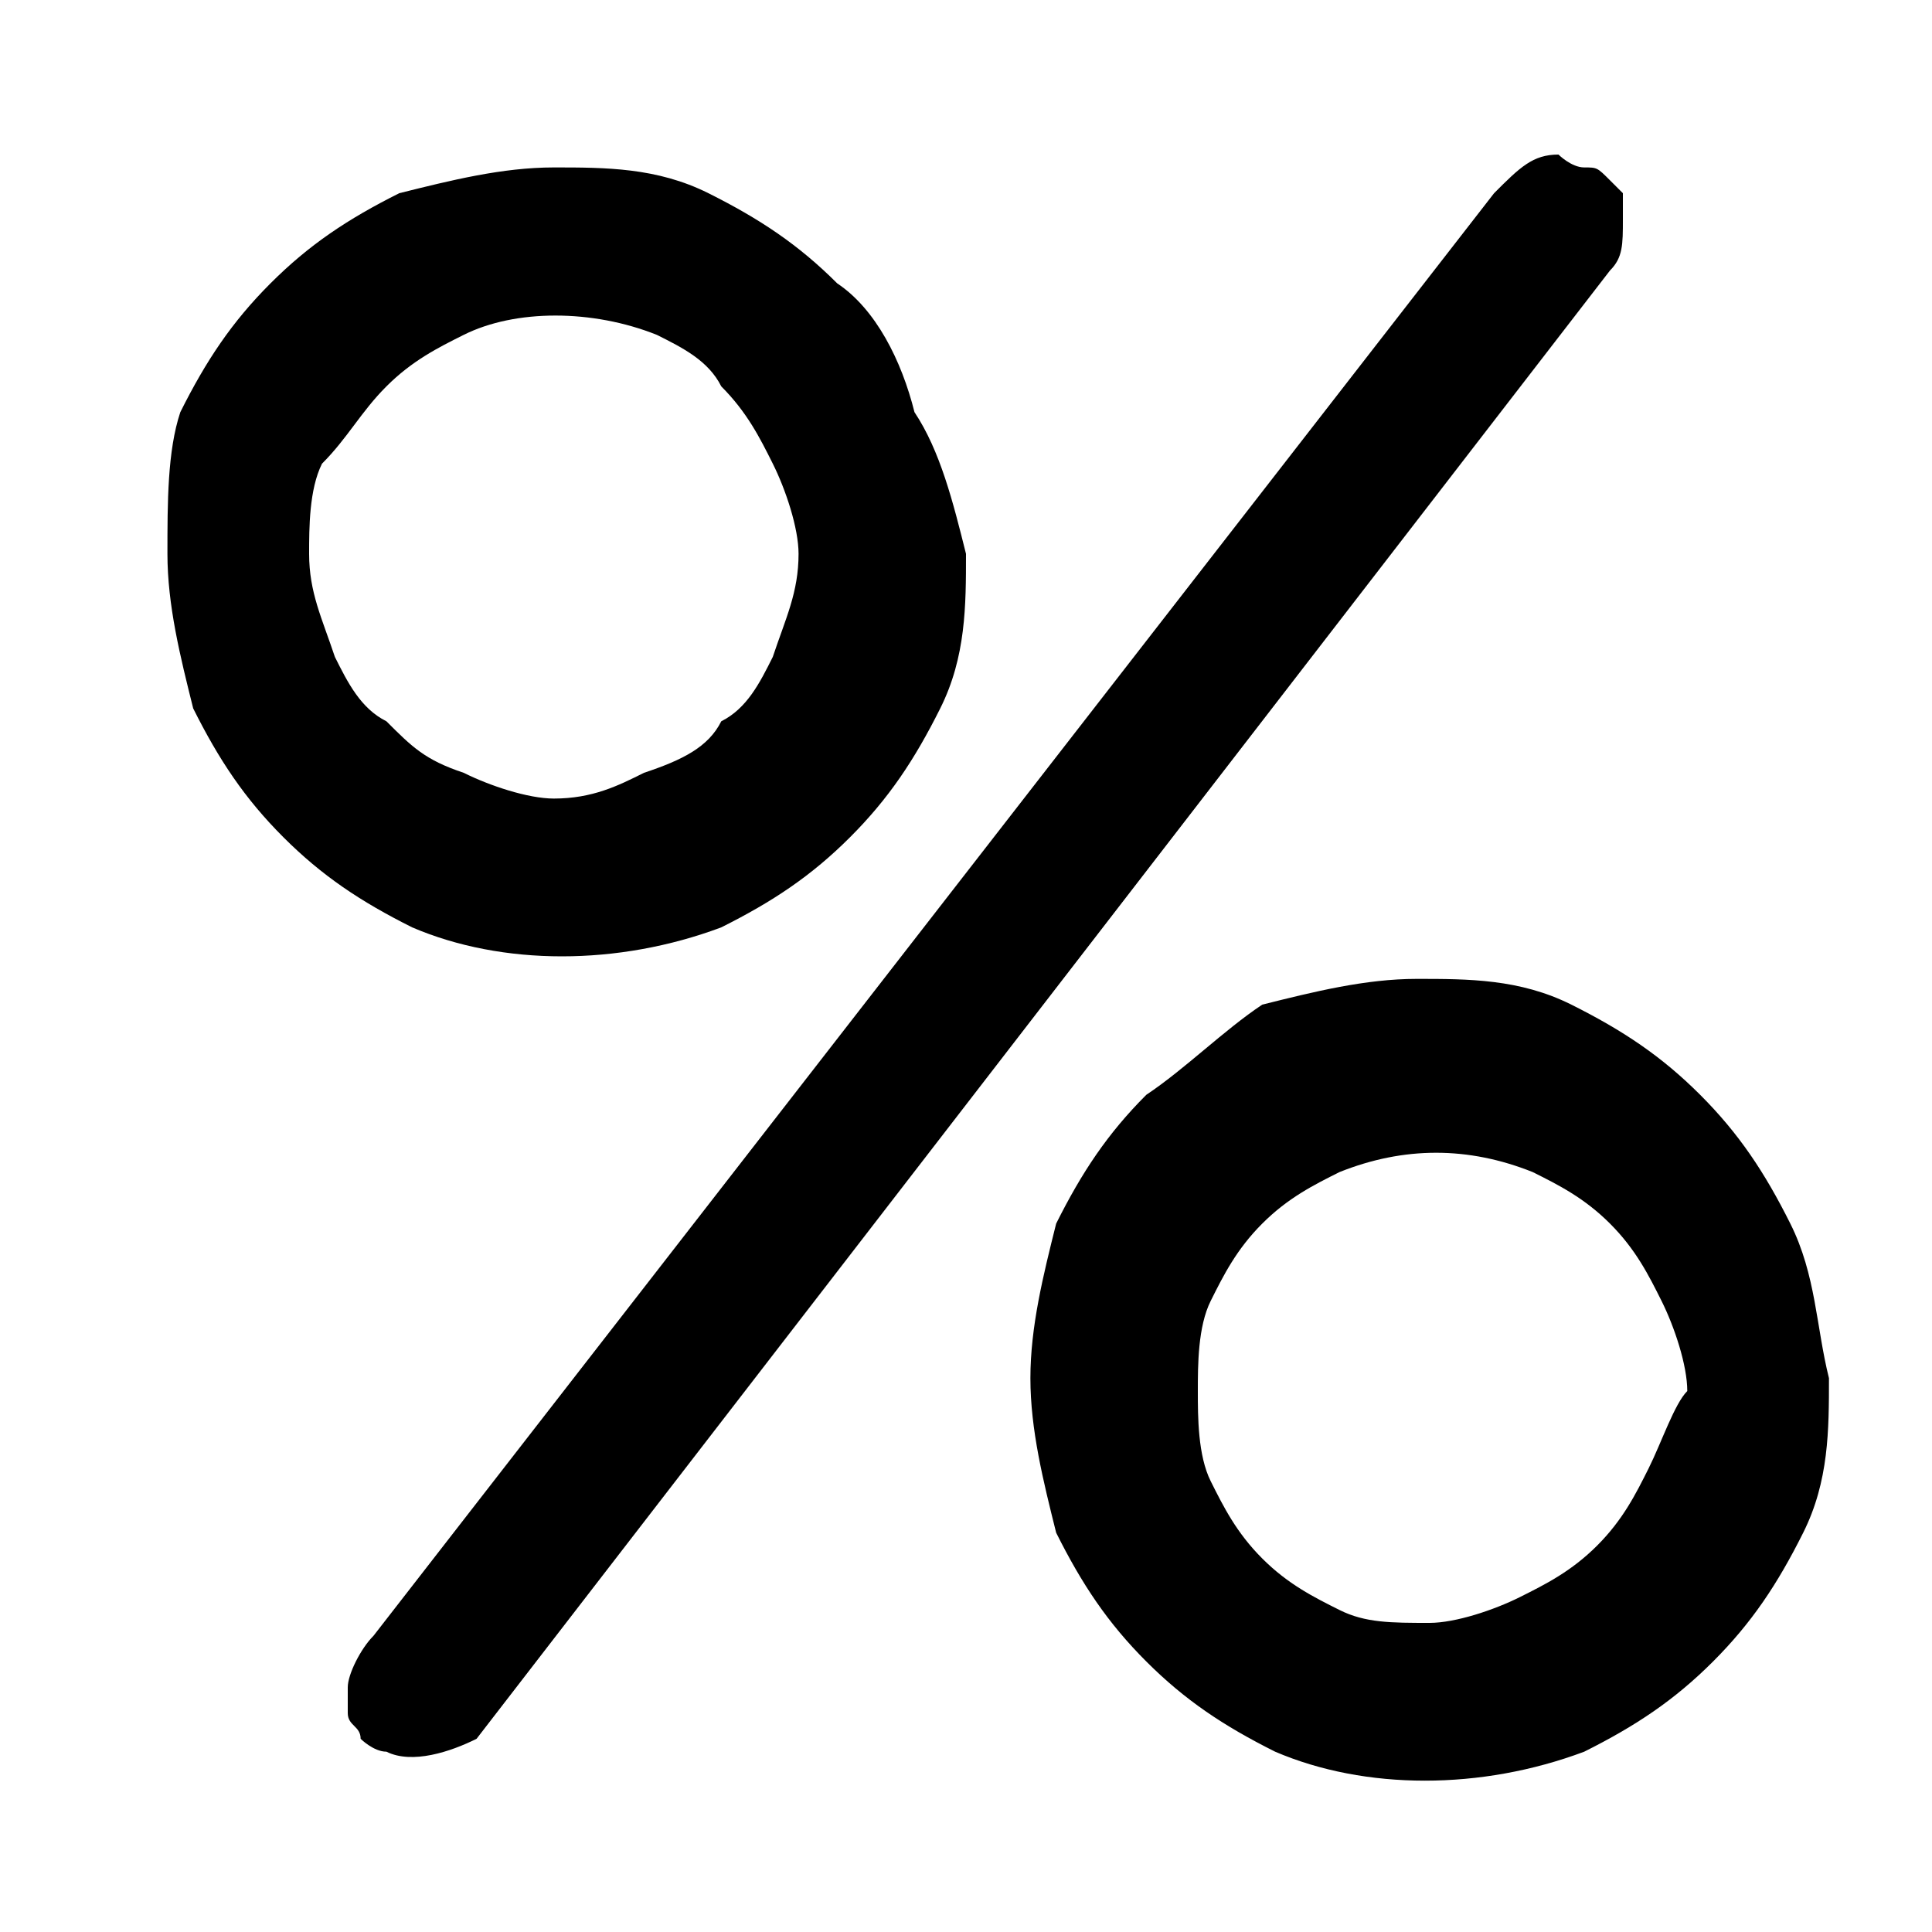 <svg width="15" height="15" viewBox="0 0 15 15" fill="none" xmlns="http://www.w3.org/2000/svg"><path d="M13.9 9.5c-.2-.4-.4-.7-.7-1-.3-.3-.6-.5-1-.7-.4-.2-.8-.2-1.2-.2-.4 0-.8.1-1.2.2-.3.2-.6.5-.9.7-.3.3-.5.6-.7 1-.1.4-.2.8-.2 1.2 0 .4.1.8.2 1.2.2.4.4.7.7 1 .3.3.6.5 1 .7.7.3 1.6.3 2.4 0 .4-.2.7-.4 1-.7.3-.3.5-.6.7-1 .2-.4.2-.8.2-1.2-.1-.4-.1-.8-.3-1.2zm-1.1 1.9c-.1.2-.2.4-.4.6-.2.2-.4.3-.6.4-.2.1-.5.2-.7.2-.3 0-.5 0-.7-.1-.2-.1-.4-.2-.6-.4-.2-.2-.3-.4-.4-.6-.1-.2-.1-.5-.1-.7 0-.2 0-.5.1-.7.1-.2.2-.4.4-.6.2-.2.4-.3.6-.4.5-.2 1-.2 1.5 0 .2.1.4.2.6.4.2.2.3.4.4.6.1.2.2.5.2.7-.1.1-.2.4-.3.6zm-.3-10c-.1-.1-.1-.1-.2-.1s-.2-.1-.2-.1c-.2 0-.3.1-.5.3L2.9 12.7c-.1.1-.2.3-.2.4v.2c0 .1.1.1.1.2 0 0 .1.1.2.1.2.1.5 0 .7-.1l8.8-11.4c.1-.1.1-.2.1-.4v-.2l-.1-.1zM7.1 3.2c-.1-.4-.3-.8-.6-1-.3-.3-.6-.5-1-.7-.4-.2-.8-.2-1.2-.2-.4 0-.8.1-1.2.2-.4.2-.7.4-1 .7-.3.3-.5.6-.7 1-.1.3-.1.7-.1 1.1 0 .4.1.8.2 1.2.2.4.4.7.7 1 .3.3.6.5 1 .7.7.3 1.6.3 2.4 0 .4-.2.7-.4 1-.7.3-.3.5-.6.7-1 .2-.4.2-.8.2-1.2-.1-.4-.2-.8-.4-1.1zM6 5.1c-.1.2-.2.4-.4.5-.1.2-.3.3-.6.4-.2.1-.4.2-.7.2-.2 0-.5-.1-.7-.2-.3-.1-.4-.2-.6-.4-.2-.1-.3-.3-.4-.5-.1-.3-.2-.5-.2-.8 0-.2 0-.5.1-.7.2-.2.3-.4.5-.6.2-.2.4-.3.6-.4.4-.2 1-.2 1.5 0 .2.1.4.2.5.4.2.2.3.4.4.6.1.2.2.5.2.7 0 .3-.1.5-.2.8z" fill="#000"/></svg>